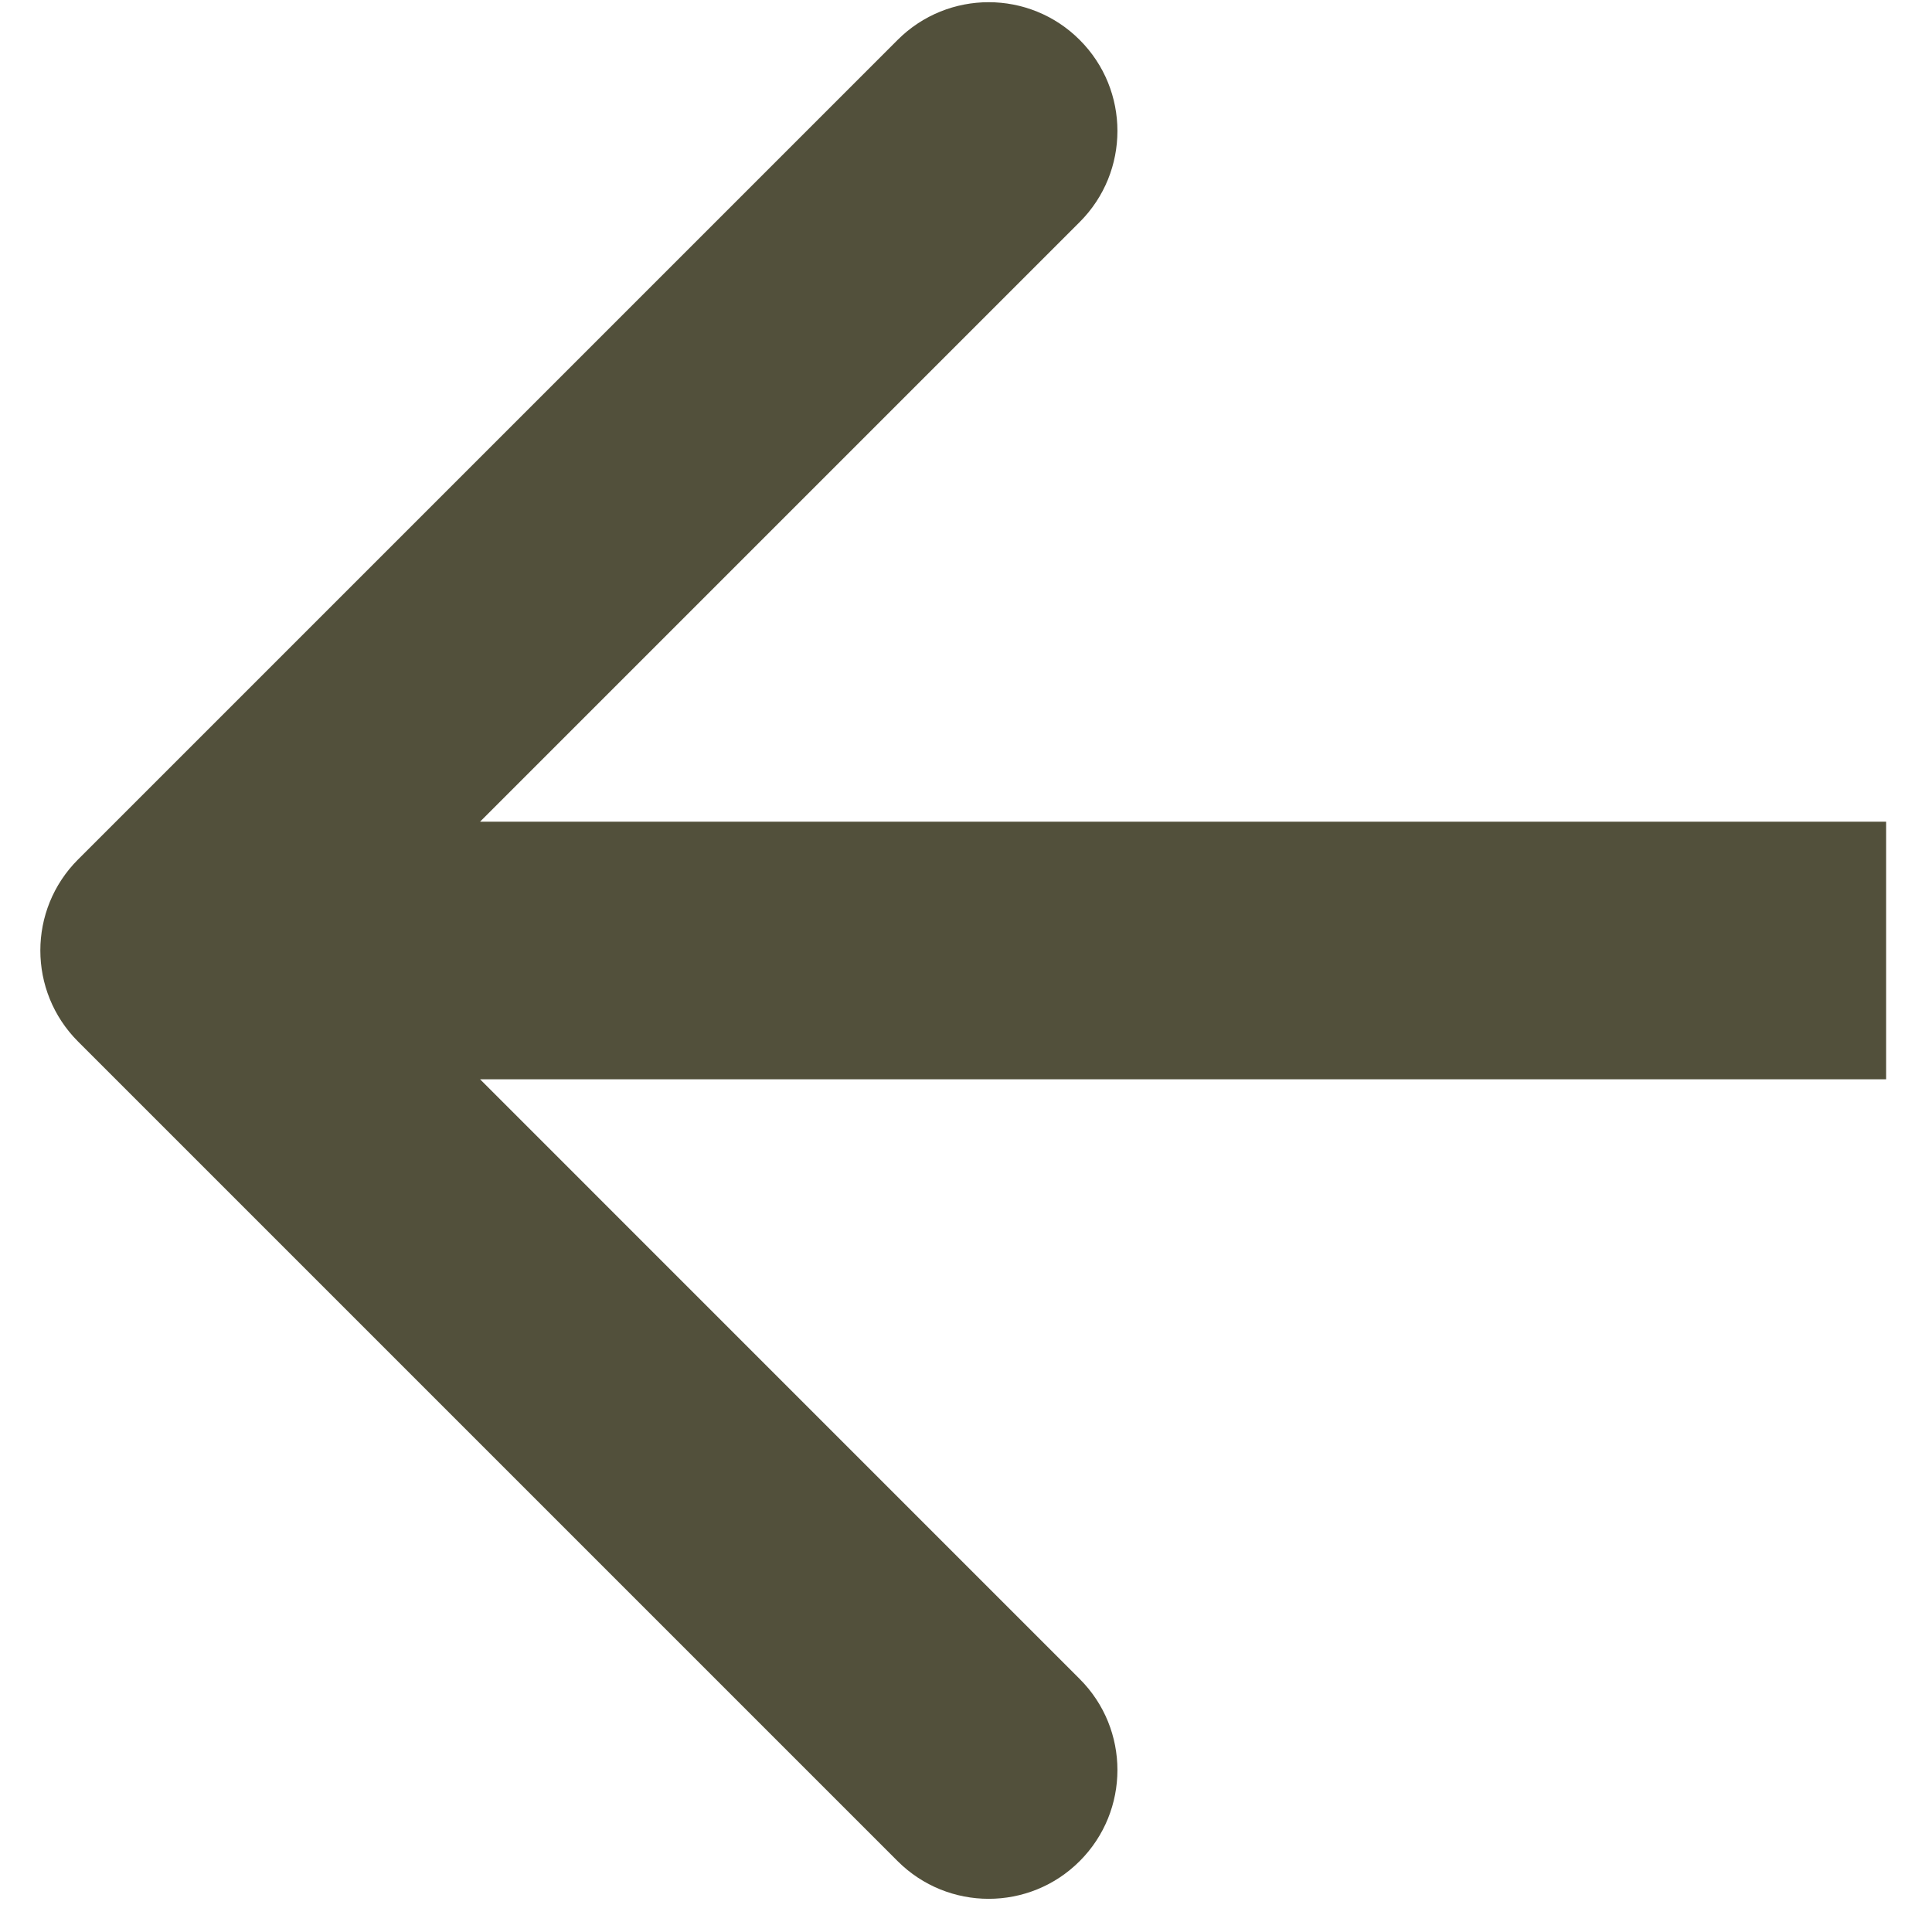 <svg width="27" height="27" viewBox="0 0 27 27" fill="none" xmlns="http://www.w3.org/2000/svg">
<path d="M1.091 12.011C0.388 12.713 0.388 13.853 1.091 14.556L12.544 26.009C13.247 26.712 14.387 26.712 15.089 26.009C15.792 25.306 15.792 24.166 15.089 23.464L4.909 13.283L15.089 3.103C15.792 2.4 15.792 1.26 15.089 0.558C14.387 -0.145 13.247 -0.145 12.544 0.558L1.091 12.011ZM26.359 11.483L2.364 11.483V15.083L26.359 15.083V11.483Z" fill="#52503B"/>
</svg>
